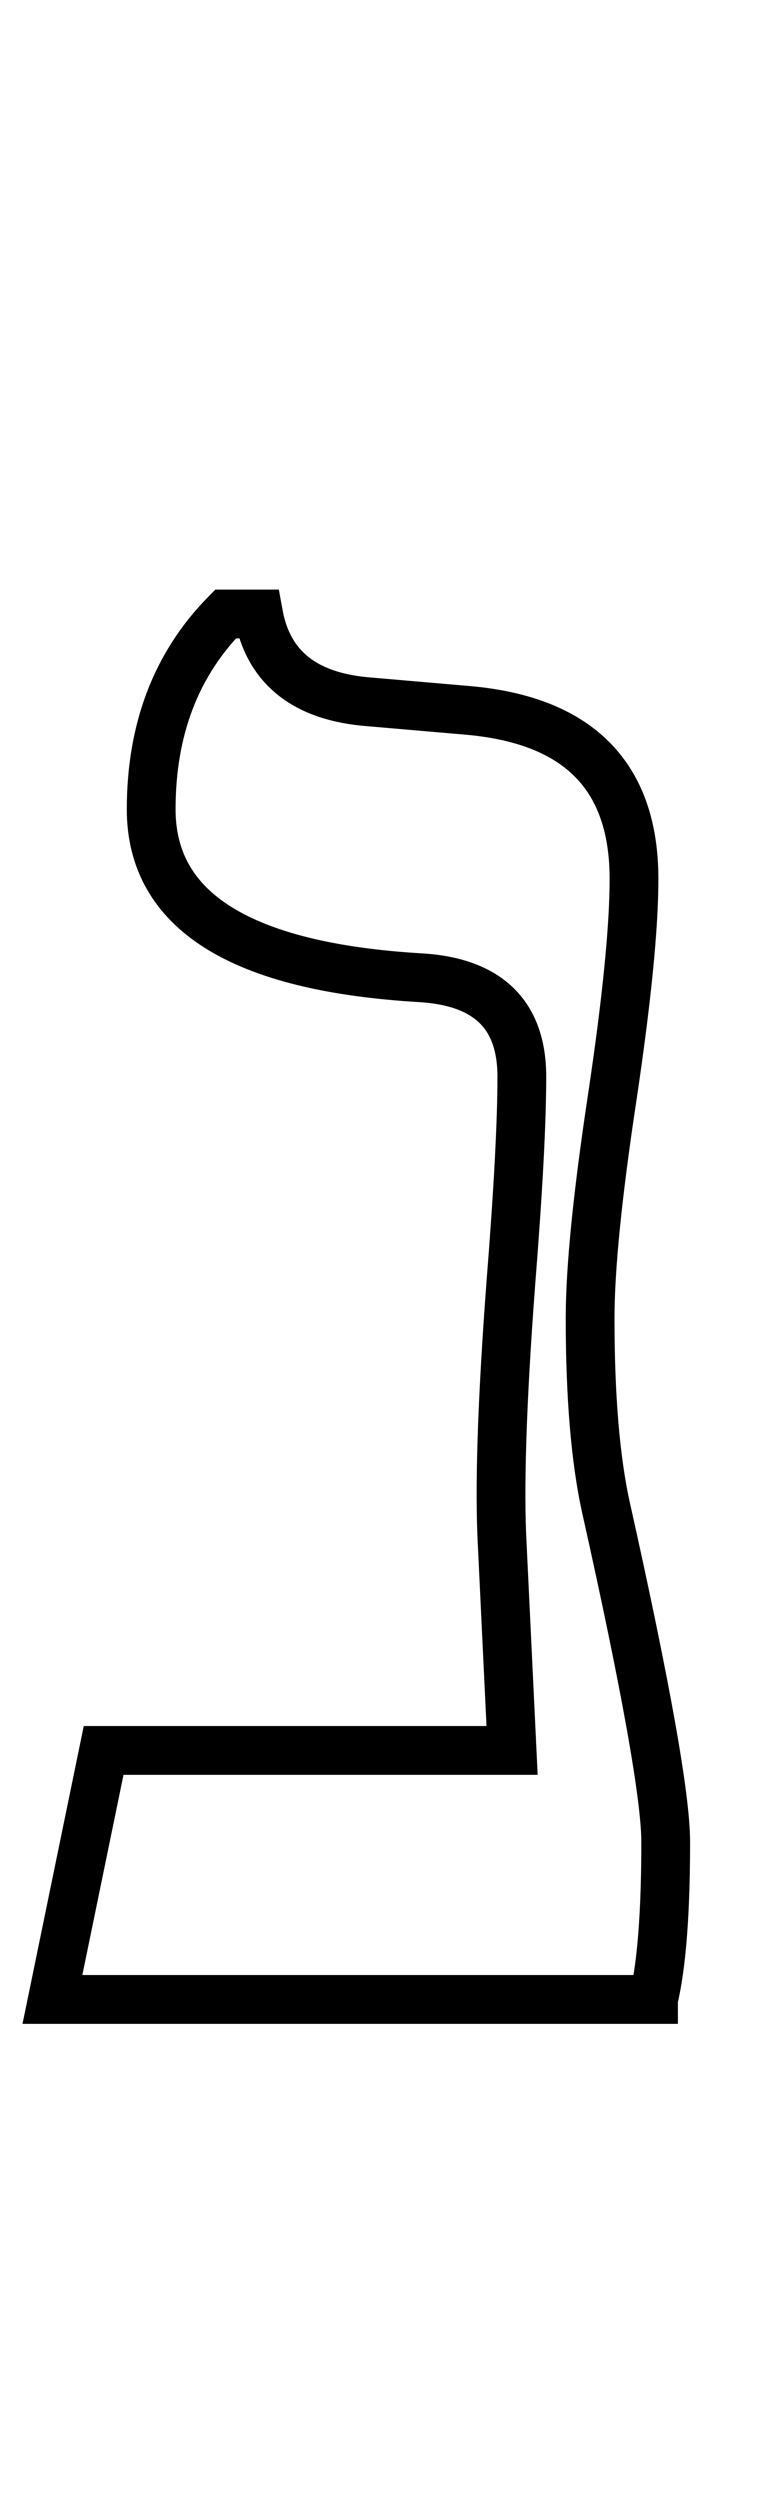 <?xml version="1.0" standalone="no"?>
<!DOCTYPE svg PUBLIC "-//W3C//DTD SVG 1.1//EN" "http://www.w3.org/Graphics/SVG/1.1/DTD/svg11.dtd" >
<svg xmlns="http://www.w3.org/2000/svg" xmlns:xlink="http://www.w3.org/1999/xlink" version="1.1" viewBox="-10 0 634 2048">
   <path fill="none" stroke="black" stroke-width="40"
d="M526 1638h-493l42 -204h335l-8 -167q-4 -70 7 -216q9 -113 9 -169q0 -76 -83 -81q-221 -13 -221 -138q0 -98 61 -160h27q12 66 91 72l81 7q136 12 136 138q0 60 -18 180q-18 119 -18 180q0 96 13 155q49 219 49 274q0 87 -10 129z" />
</svg>
